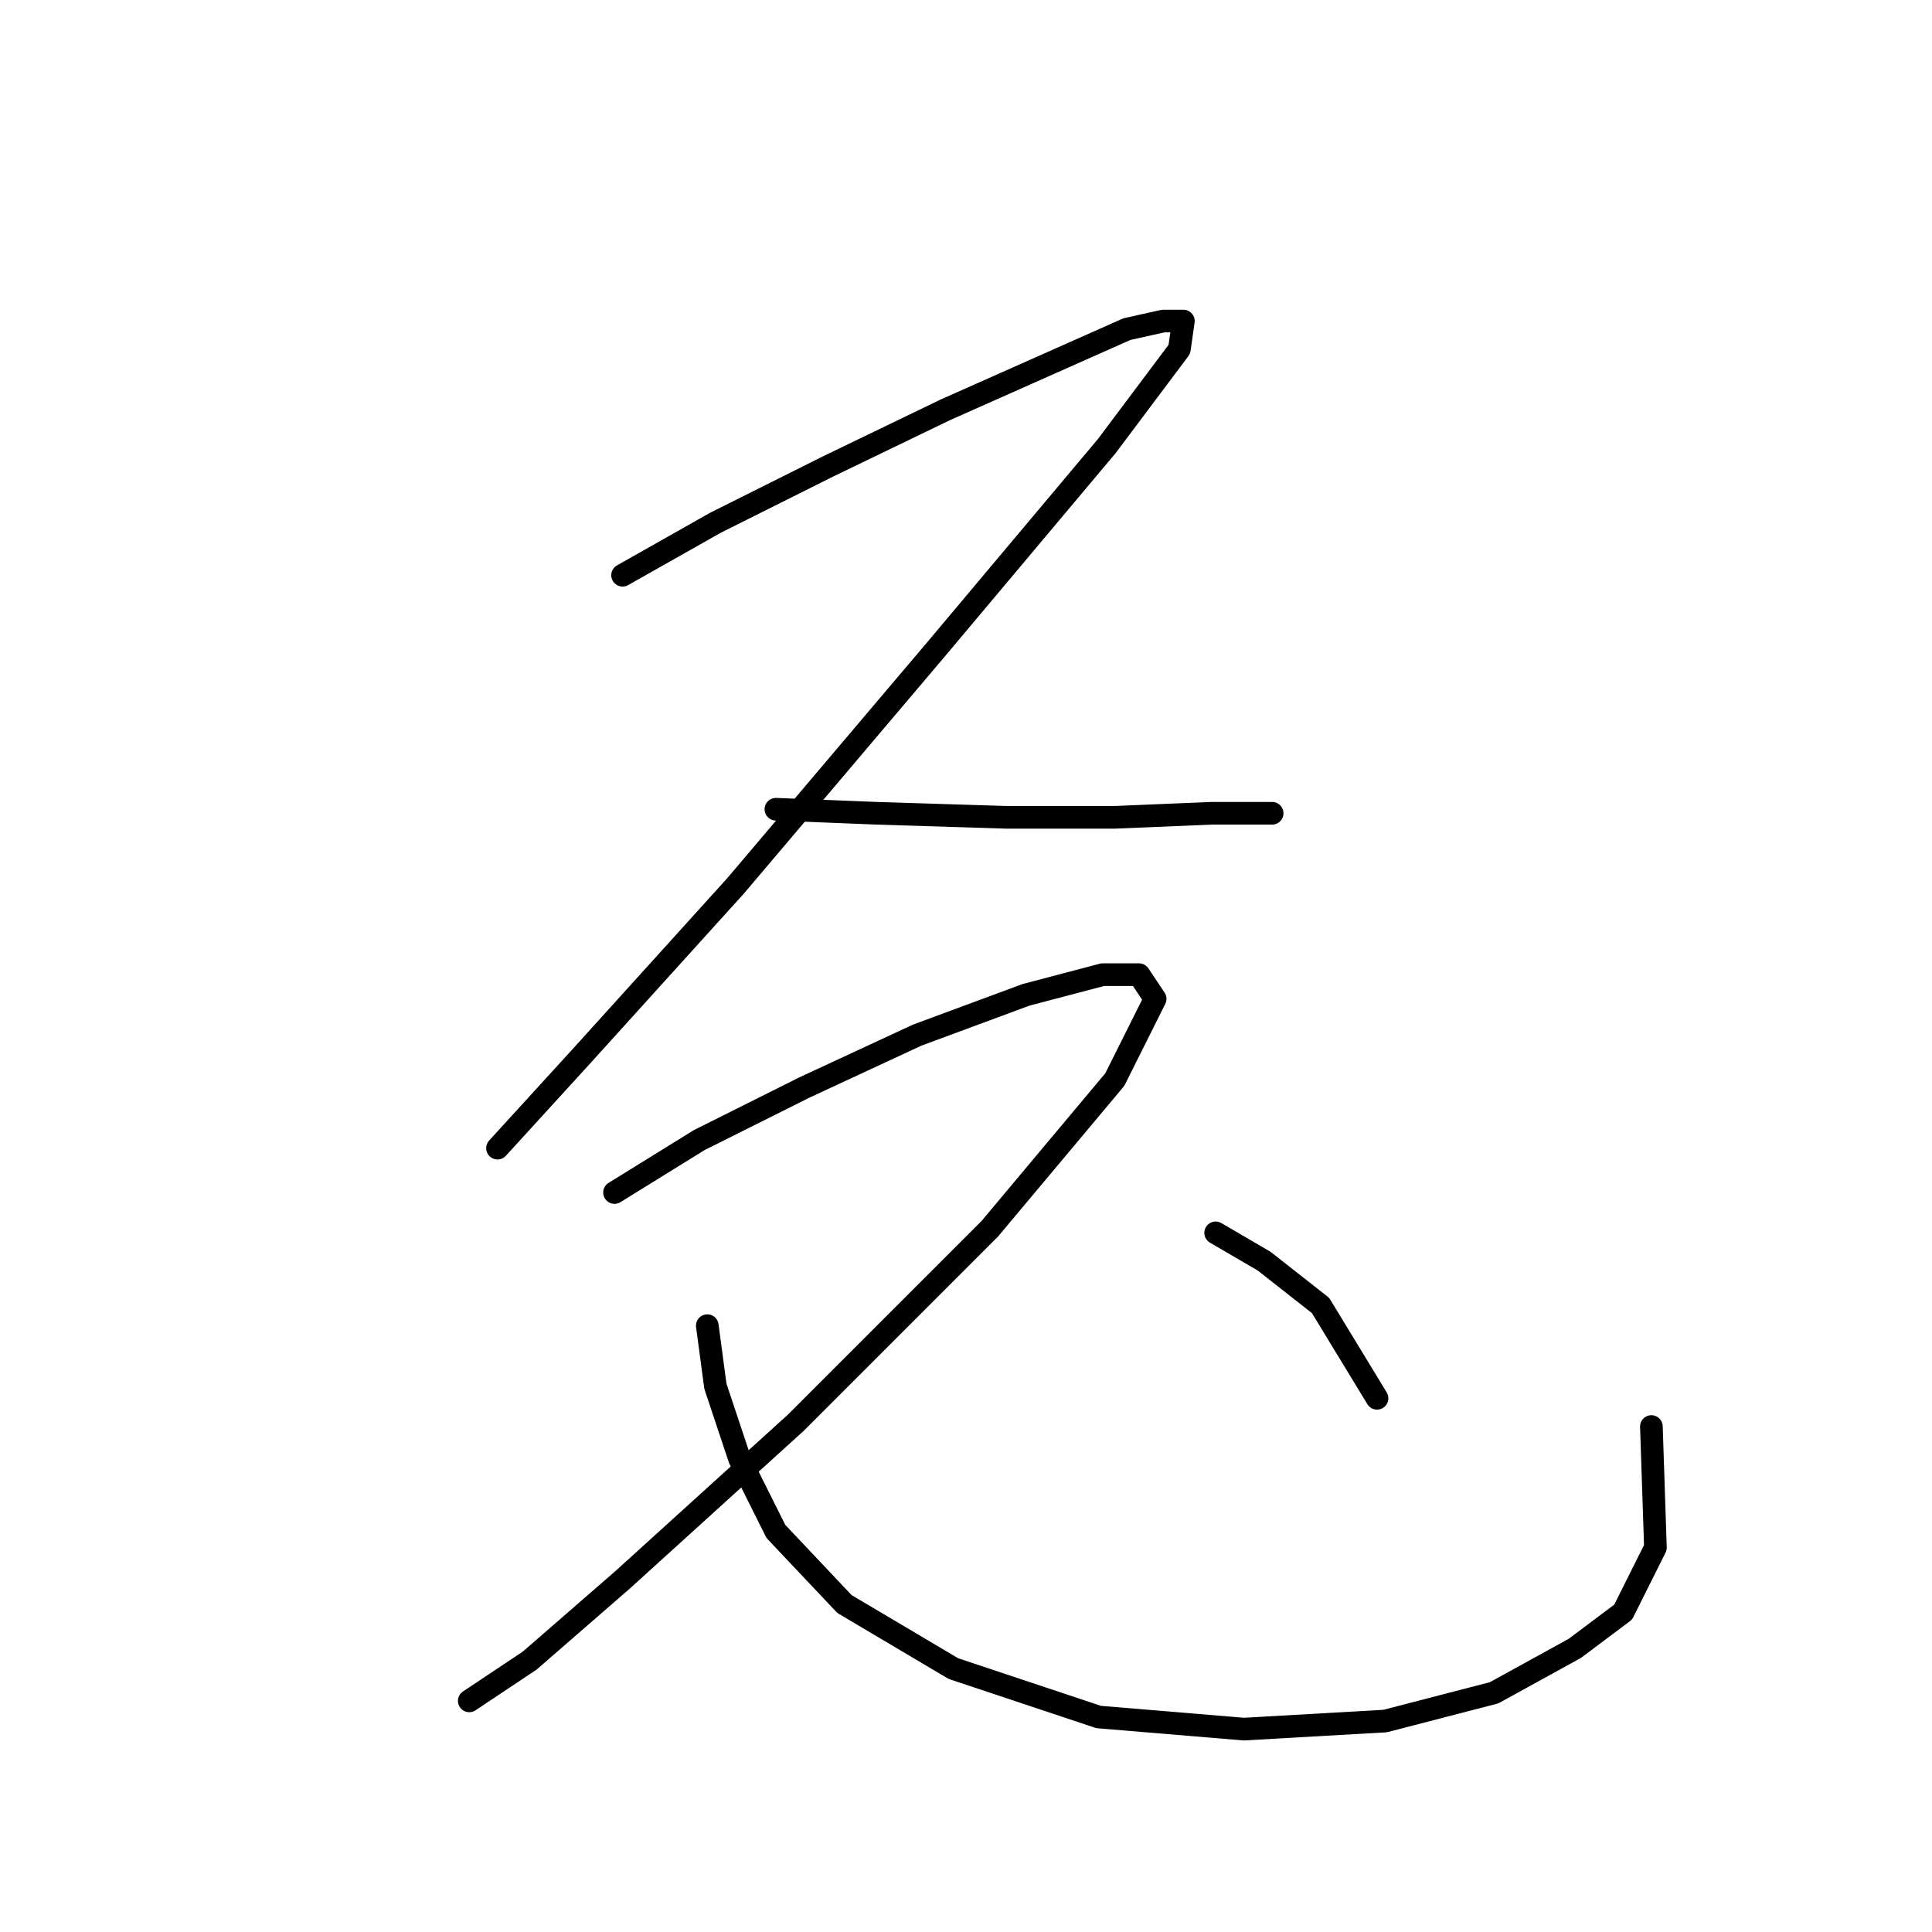 <?xml version="1.0" standalone="no"?>
    <svg width="256" height="256" xmlns="http://www.w3.org/2000/svg" version="1.1">
    <polyline stroke="black" stroke-width="3" stroke-linecap="round" fill="transparent" stroke-linejoin="round" points="82.495 76.222 94.791 69.272 109.76 61.788 125.263 54.303 139.697 47.888 149.32 43.611 154.131 42.542 156.804 42.542 156.27 46.284 146.647 59.115 124.194 85.845 97.464 117.386 77.149 139.839 65.923 152.135 65.923 152.135 " />
        <polyline stroke="black" stroke-width="3" stroke-linecap="round" fill="transparent" stroke-linejoin="round" points="102.81 107.229 116.175 107.763 133.282 108.298 147.716 108.298 160.547 107.763 168.566 107.763 168.566 107.763 " />
        <polyline stroke="black" stroke-width="3" stroke-linecap="round" fill="transparent" stroke-linejoin="round" points="81.426 158.015 92.653 151.066 106.552 144.116 121.521 137.166 135.955 131.82 146.112 129.147 150.924 129.147 153.062 132.355 147.716 143.047 131.144 162.827 105.483 188.487 82.495 209.337 70.2 220.029 62.181 225.375 62.181 225.375 " />
        <polyline stroke="black" stroke-width="3" stroke-linecap="round" fill="transparent" stroke-linejoin="round" points="93.722 175.657 94.791 183.676 97.999 193.299 102.81 202.922 111.898 212.544 126.332 221.098 145.578 227.513 164.823 229.117 183.534 228.048 197.969 224.305 208.66 218.425 215.076 213.614 219.352 205.06 218.818 189.022 218.818 189.022 " />
        <polyline stroke="black" stroke-width="3" stroke-linecap="round" fill="transparent" stroke-linejoin="round" points="161.081 163.361 167.496 167.104 174.981 172.984 182.465 185.28 182.465 185.28 " />
        </svg>
